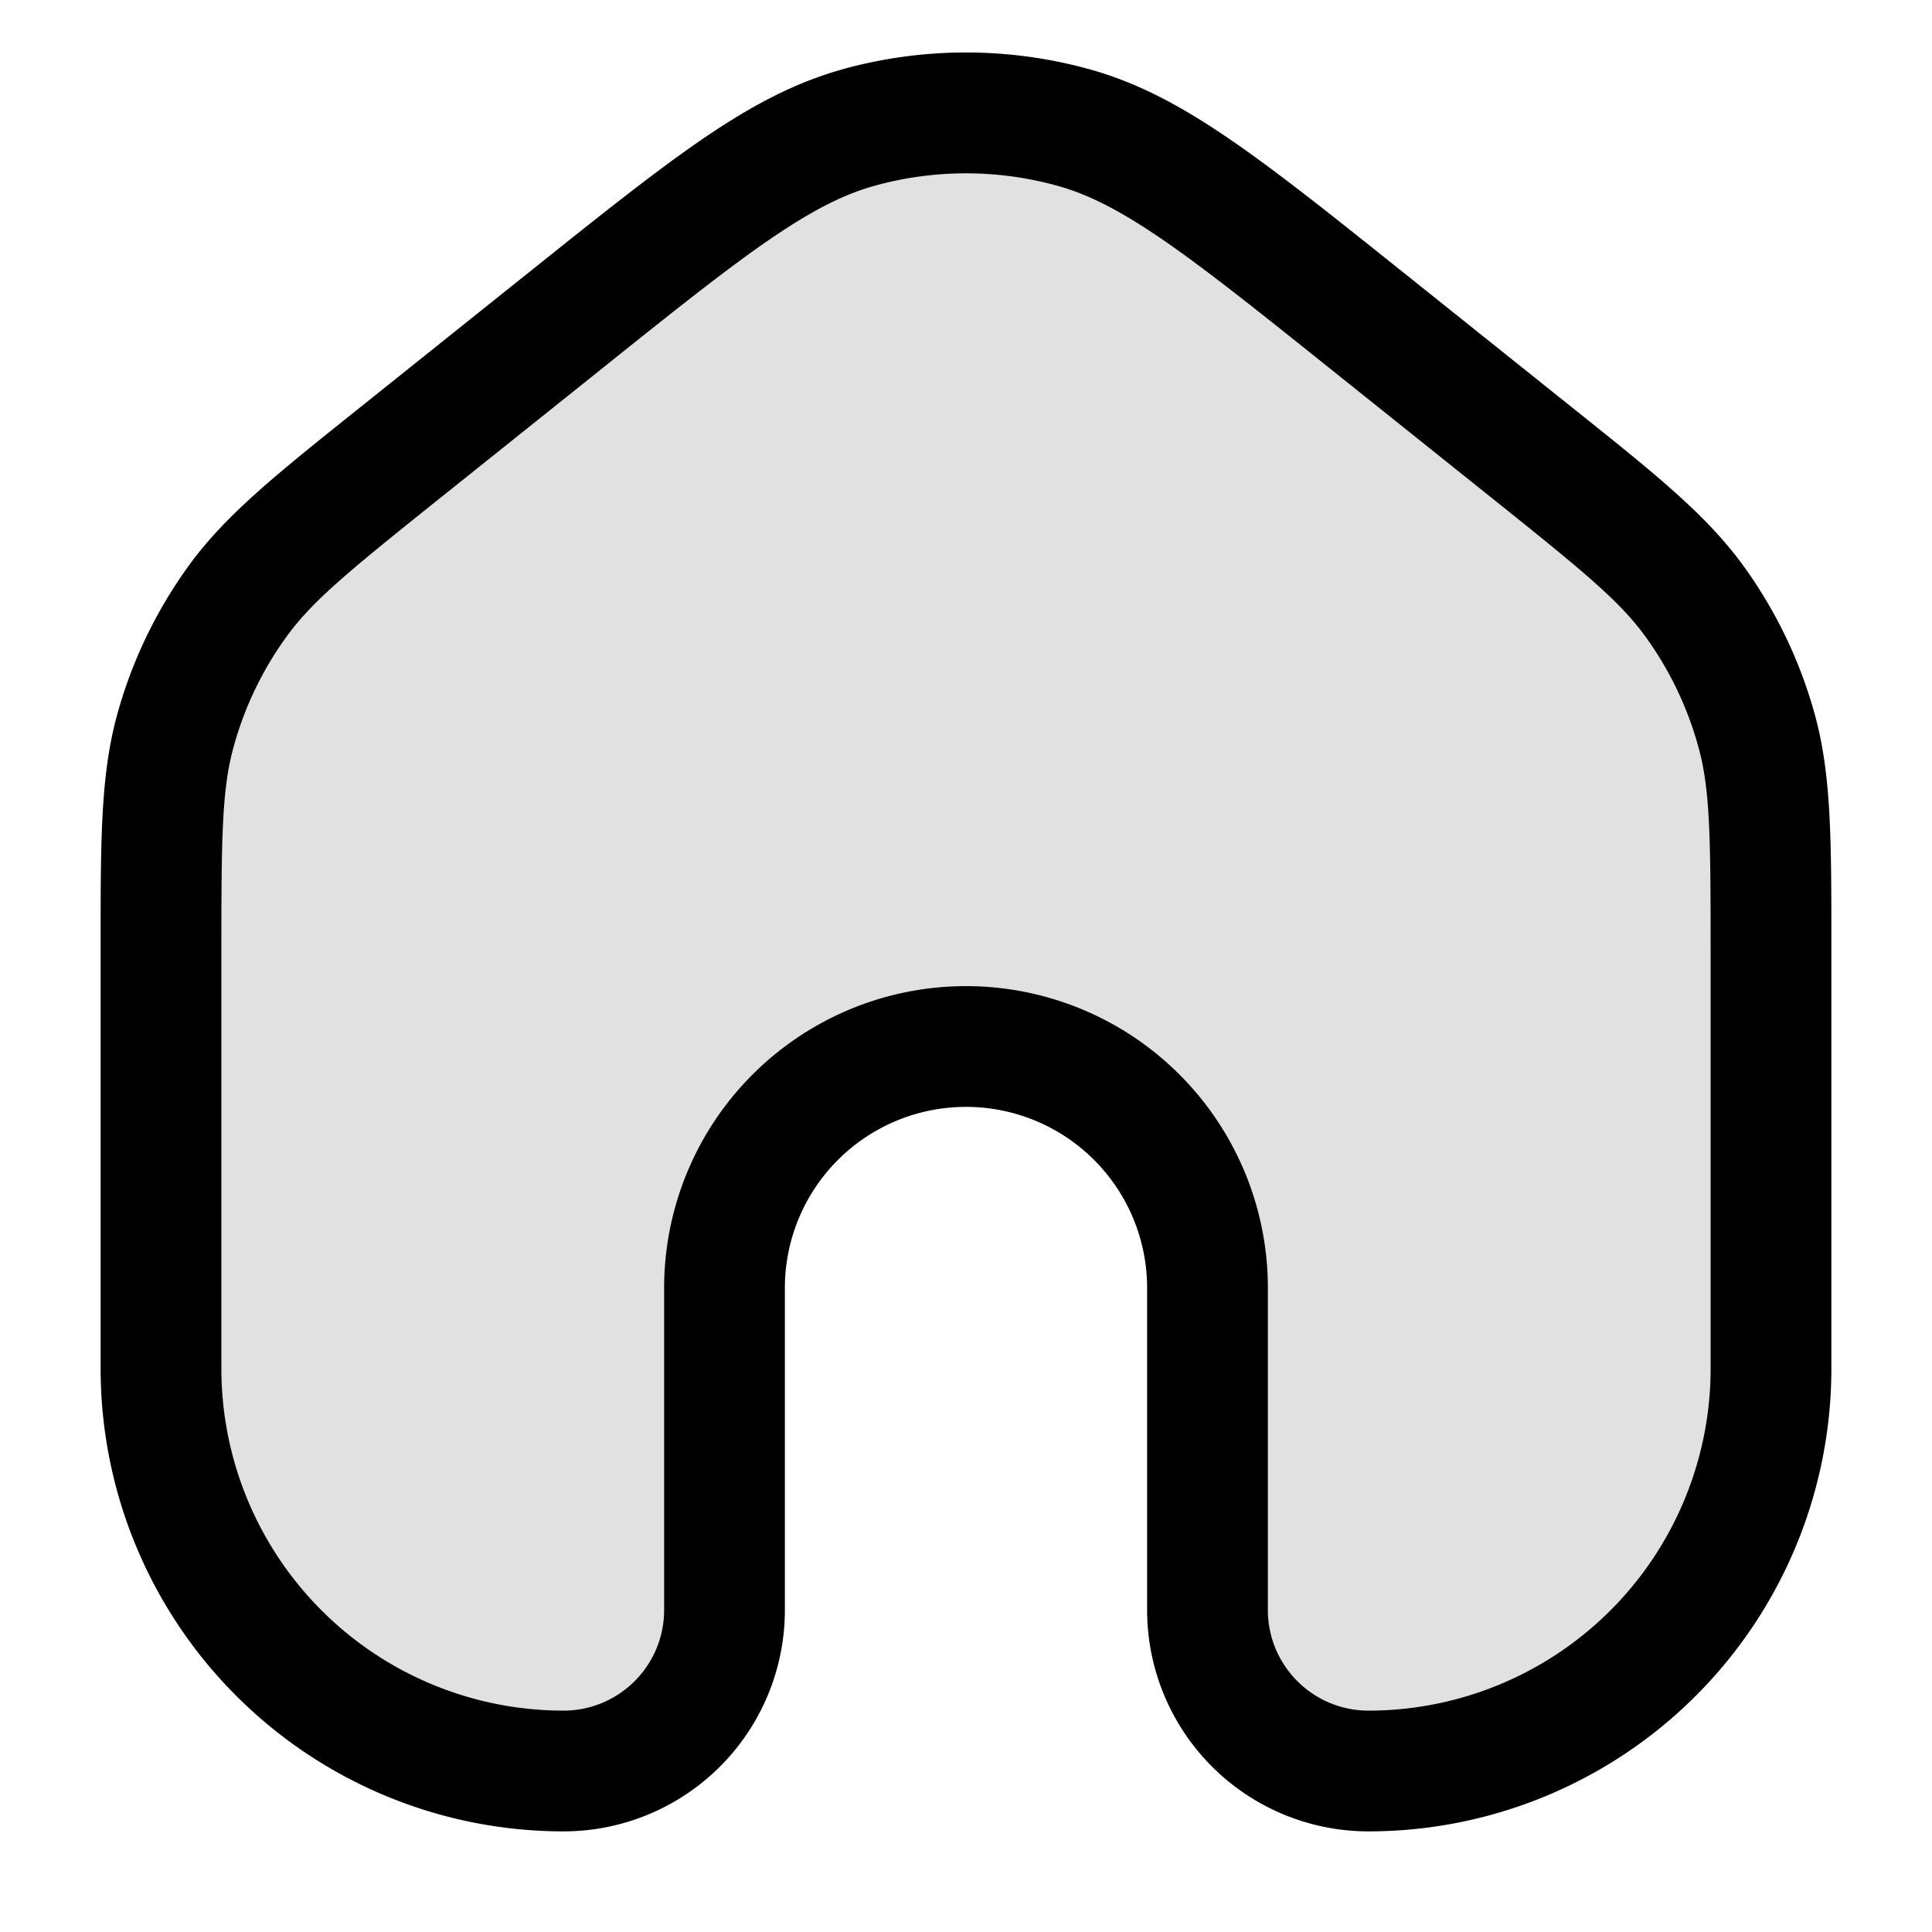 <svg xmlns="http://www.w3.org/2000/svg" width="24" height="24" fill="currentColor" viewBox="0 0 24 24">
  <path d="M22 17v-5.155c0-1.412 0-2.118-.18-2.77a5.001 5.001 0 00-.772-1.606c-.397-.548-.948-.989-2.05-1.871l-2-1.6c-1.784-1.427-2.676-2.14-3.665-2.414a5 5 0 00-2.666 0c-.99.274-1.881.987-3.665 2.414l-2 1.6C3.9 6.48 3.35 6.921 2.952 7.468a5 5 0 00-.772 1.607C2 9.727 2 10.433 2 11.845V17a5 5 0 005 5 2 2 0 002-2v-4a3 3 0 016 0v4a2 2 0 002 2 5 5 0 005-5z" opacity=".12"/>
  <path fill-rule="evenodd" d="M13.133 2.307a4.25 4.25 0 00-2.266 0c-.384.106-.776.304-1.31.67-.542.372-1.186.886-2.086 1.607l-2 1.6c-1.135.908-1.589 1.279-1.912 1.725a4.25 4.25 0 00-.656 1.365c-.147.531-.153 1.117-.153 2.571V17A4.25 4.25 0 007 21.25c.69 0 1.25-.56 1.25-1.25v-4a3.75 3.75 0 117.5 0v4c0 .69.56 1.25 1.25 1.25A4.25 4.25 0 0021.25 17v-5.155c0-1.454-.006-2.04-.153-2.57a4.25 4.25 0 00-.656-1.366c-.323-.446-.777-.817-1.912-1.725l-2-1.6c-.9-.72-1.544-1.235-2.086-1.607-.534-.366-.926-.564-1.31-.67zM10.467.86a5.75 5.75 0 013.066 0c.606.168 1.154.464 1.759.88.592.406 1.279.955 2.151 1.653l.023.018 2 1.6.09.072c1.017.813 1.642 1.314 2.1 1.944a5.75 5.75 0 01.888 1.848c.206.75.206 1.552.206 2.854V17A5.75 5.75 0 0117 22.75 2.75 2.75 0 0114.25 20v-4a2.25 2.25 0 00-4.5 0v4A2.75 2.75 0 017 22.75 5.75 5.75 0 011.25 17v-5.155-.115c0-1.302 0-2.103.206-2.854a5.75 5.75 0 01.888-1.848c.457-.63 1.083-1.13 2.1-1.944l.09-.072 2-1.6.023-.018c.872-.698 1.559-1.247 2.151-1.654.605-.415 1.153-.711 1.759-.879z"/>
</svg>
